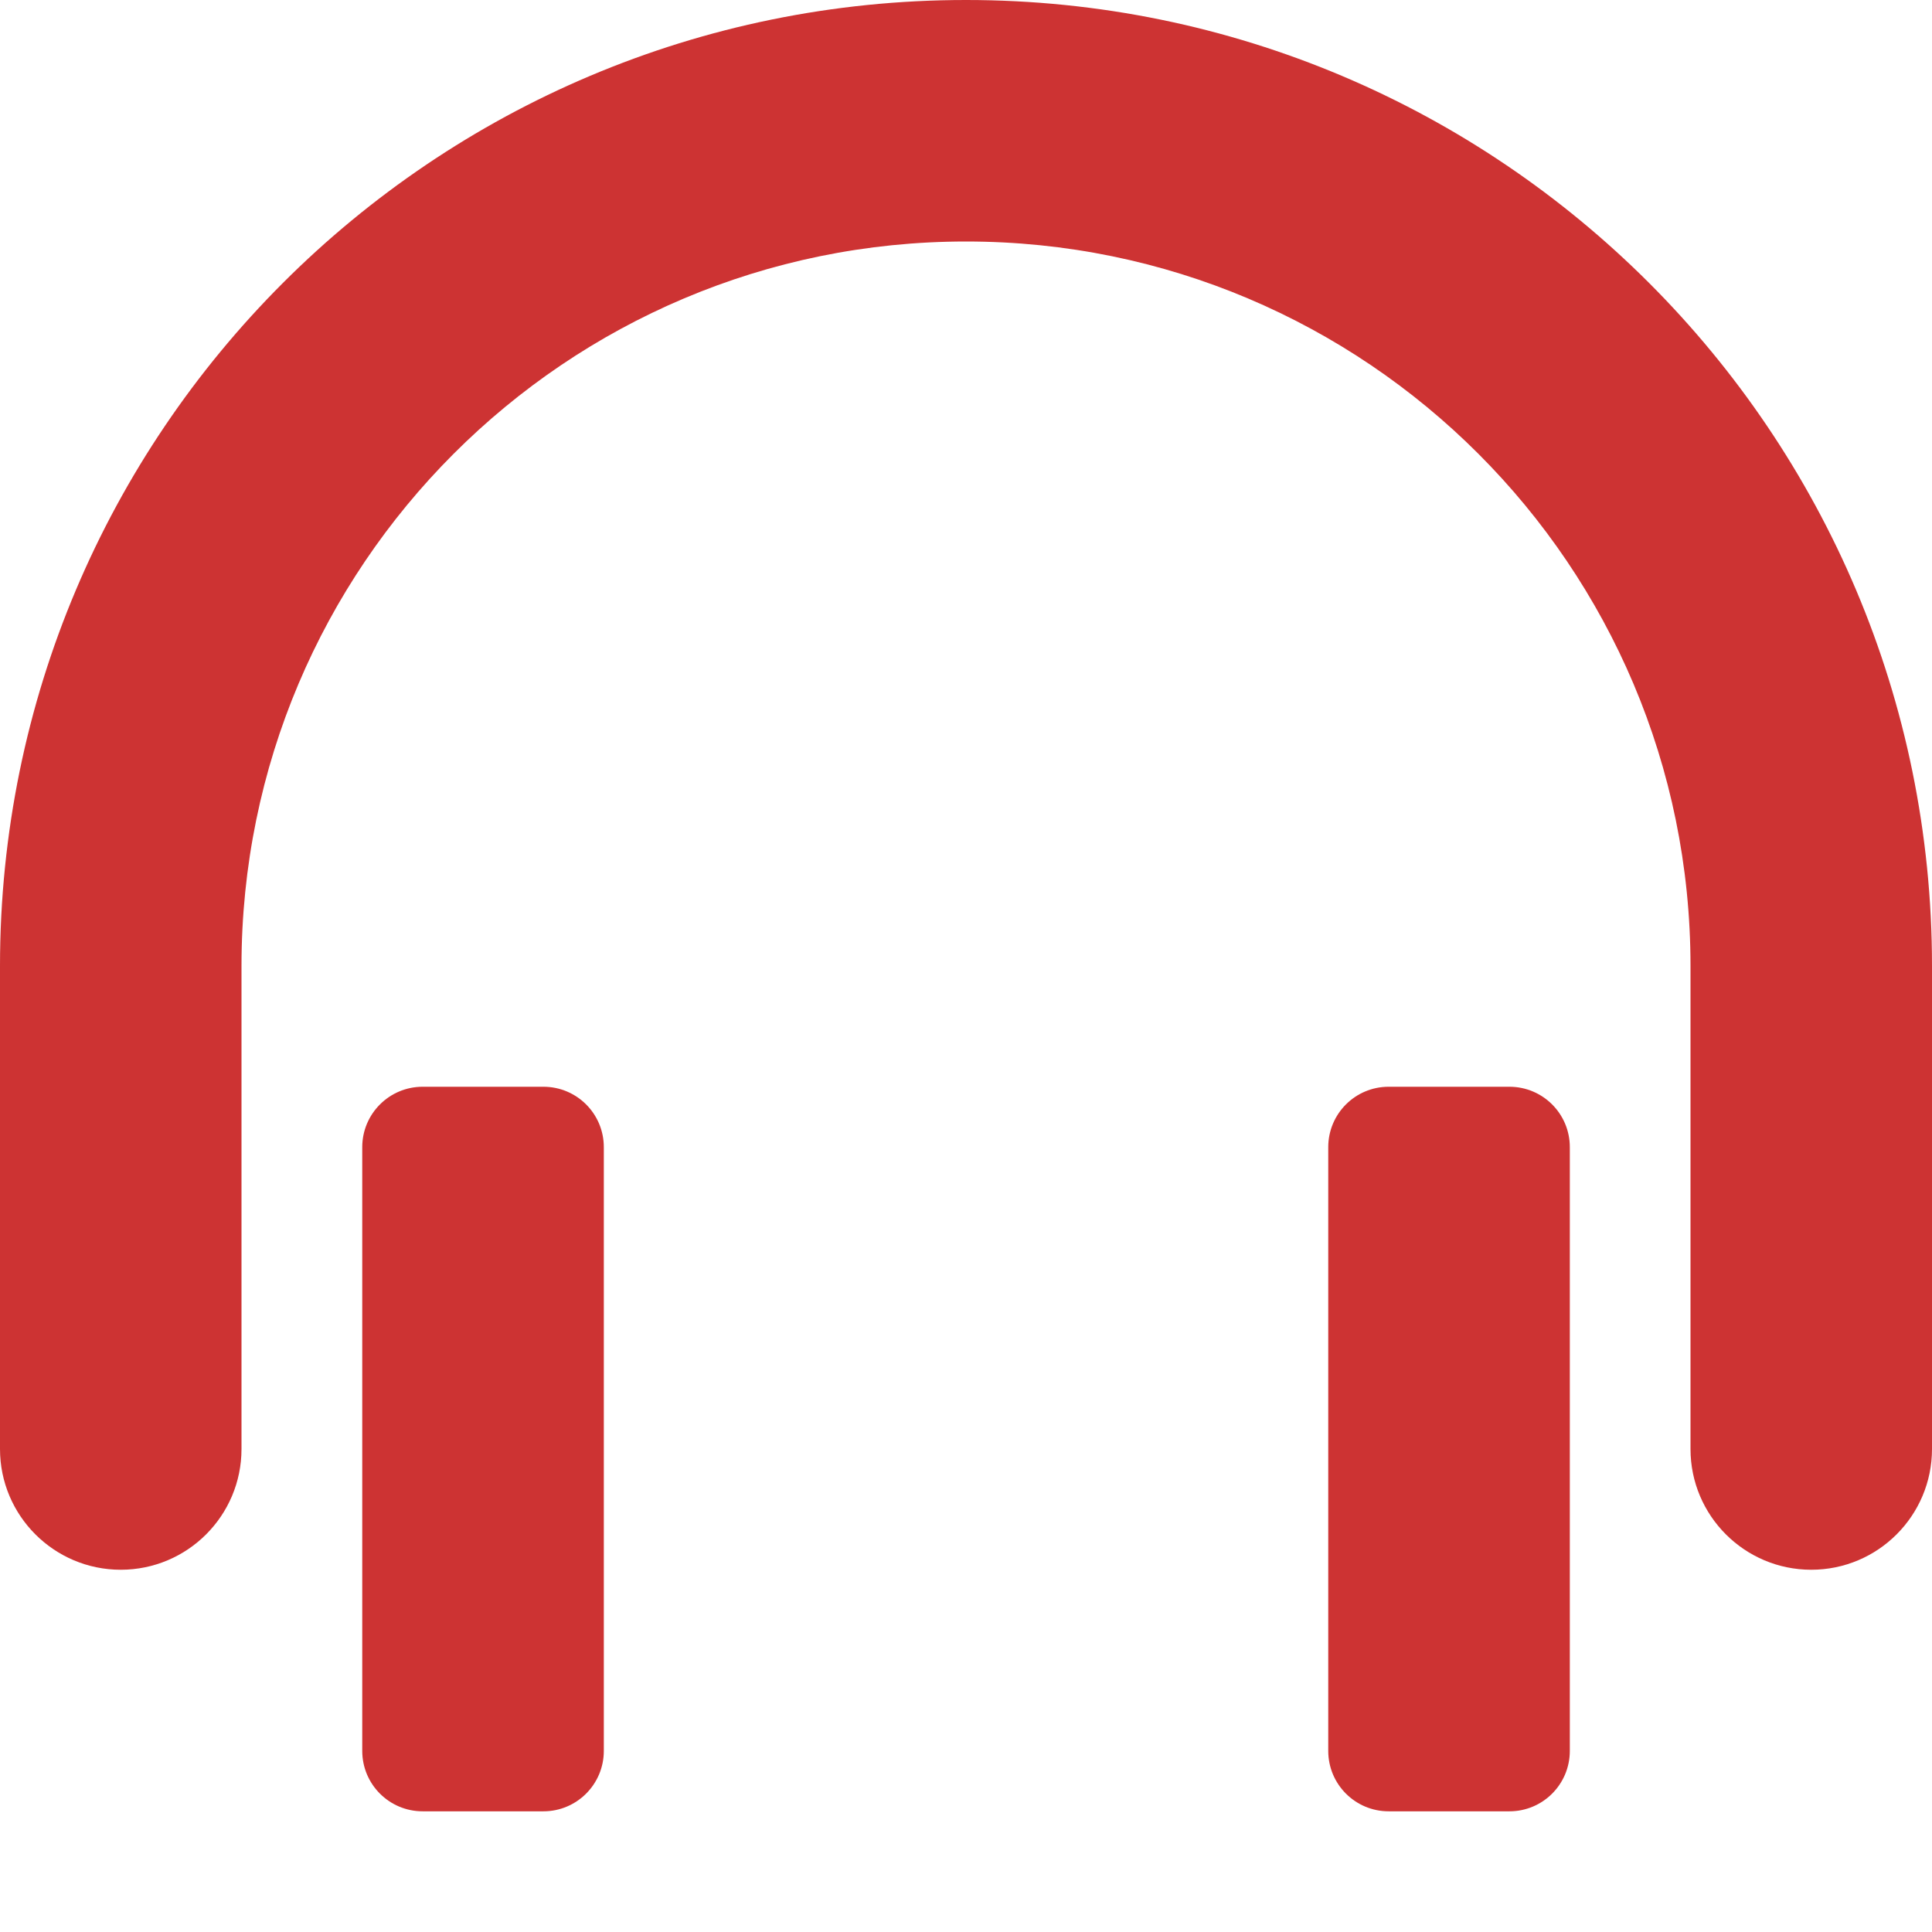 <?xml version="1.0" encoding="utf-8"?>
<!-- Generated by IcoMoon.io -->
<!DOCTYPE svg PUBLIC "-//W3C//DTD SVG 1.1//EN" "http://www.w3.org/Graphics/SVG/1.1/DTD/svg11.dtd">
<svg version="1.1" xmlns="http://www.w3.org/2000/svg" xmlns:xlink="http://www.w3.org/1999/xlink" width="30" height="30" viewBox="0 0 30 30">
<path fill="#cd3333" d="M28.125 24.375c-1.035 0-1.875-0.84-1.875-1.875v-7.5c0-6.213-5.037-11.25-11.25-11.25s-11.25 5.037-11.25 11.25v7.5c0 1.035-0.84 1.875-1.875 1.875s-1.875-0.84-1.875-1.875v-7.5c0-8.285 6.716-15 15-15s15 6.715 15 15v7.5c0 1.035-0.84 1.875-1.875 1.875zM6.563 16.875h1.875c0.518 0 0.938 0.419 0.938 0.938v9.375c0 0.518-0.42 0.938-0.938 0.938h-1.875c-0.518 0-0.938-0.419-0.938-0.938v-9.375c0-0.518 0.42-0.938 0.938-0.938zM21.563 16.875h1.875c0.518 0 0.938 0.419 0.938 0.938v9.375c0 0.518-0.419 0.938-0.938 0.938h-1.875c-0.518 0-0.938-0.419-0.938-0.938v-9.375c0-0.518 0.419-0.938 0.938-0.938z"></path>
</svg>
